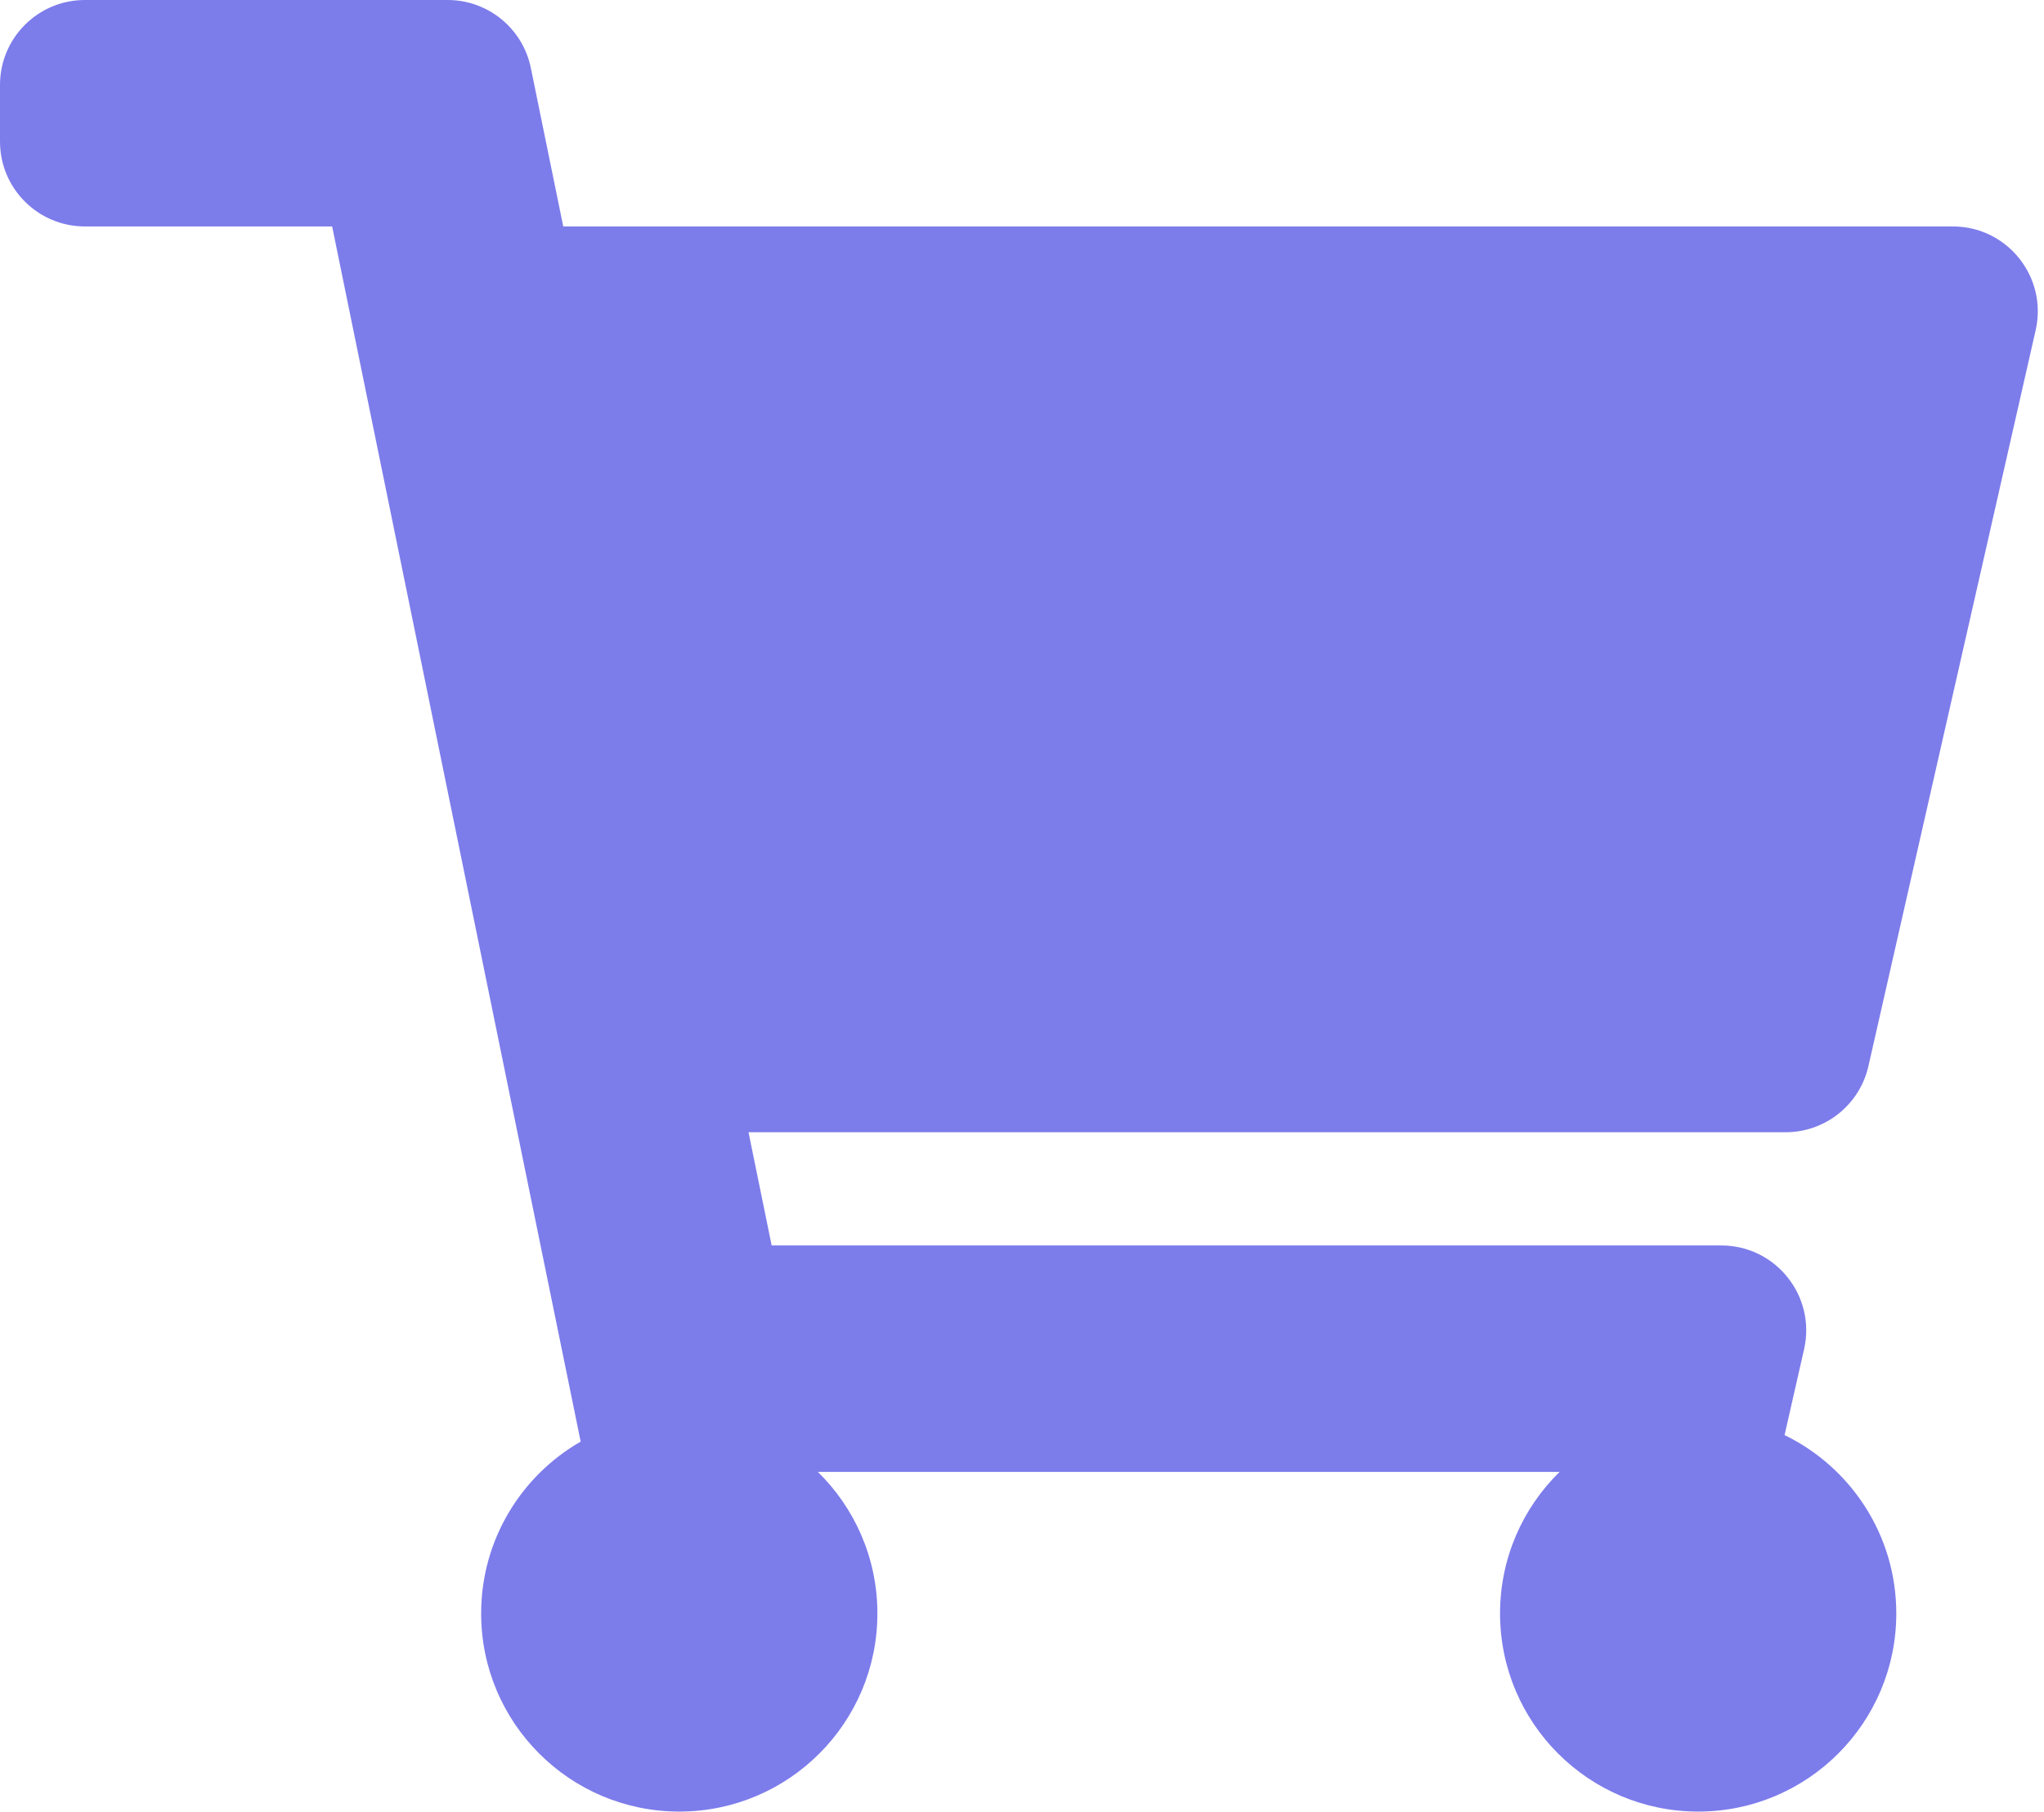 <svg width="291" height="258" viewBox="0 0 291 258" fill="none" xmlns="http://www.w3.org/2000/svg">
<path d="M266.002 151.767L289.812 47.003C291.531 39.438 285.782 32.235 278.024 32.235H80.189L75.573 9.666C74.422 4.04 69.472 0 63.73 0H12.088C5.412 0 0 5.412 0 12.088V20.147C0 26.823 5.412 32.235 12.088 32.235H47.287L82.669 205.215C74.204 210.084 68.5 219.211 68.5 229.677C68.5 245.254 81.128 257.882 96.706 257.882C112.284 257.882 124.912 245.254 124.912 229.677C124.912 221.782 121.665 214.649 116.438 209.529H222.032C216.806 214.649 213.559 221.782 213.559 229.677C213.559 245.254 226.187 257.882 241.765 257.882C257.343 257.882 269.971 245.254 269.971 229.677C269.971 218.509 263.479 208.859 254.065 204.289L256.844 192.061C258.563 184.497 252.813 177.294 245.056 177.294H109.86L106.564 161.177H254.214C259.858 161.177 264.751 157.271 266.002 151.767Z" fill="#7D7CEB"/>
</svg>
